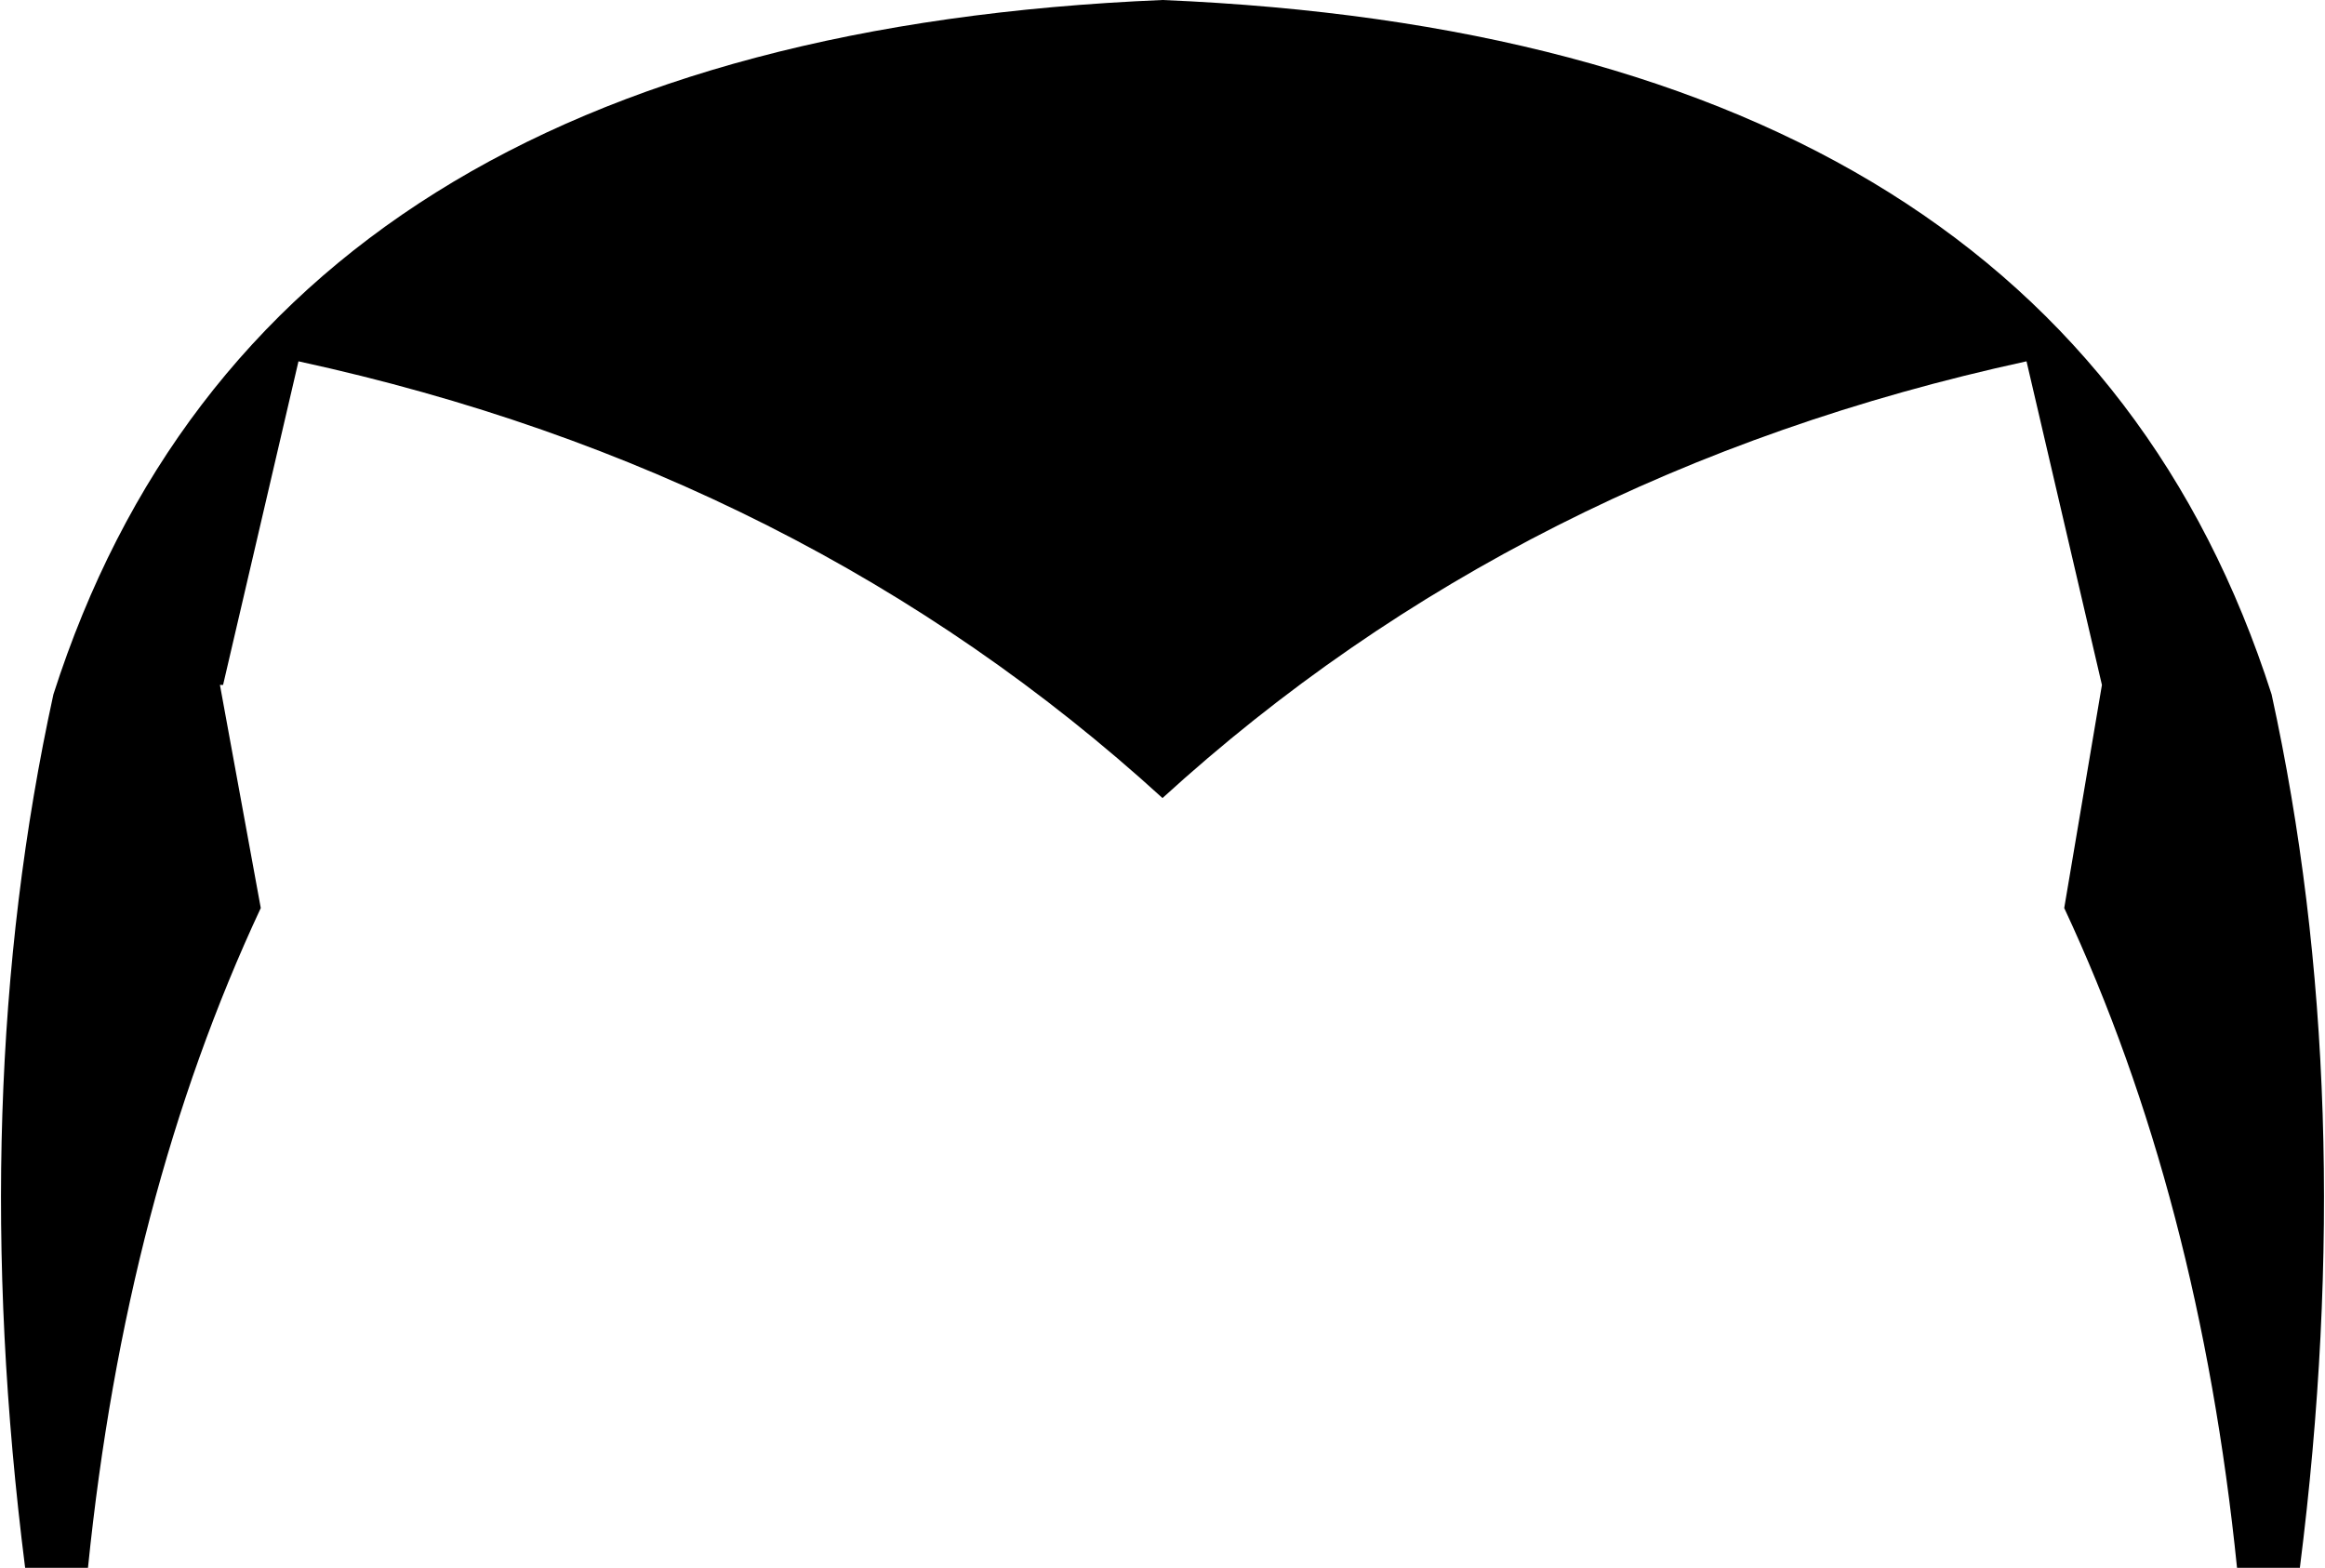<?xml version="1.0" encoding="UTF-8" standalone="no"?>
<svg xmlns:xlink="http://www.w3.org/1999/xlink" height="24.95px" width="37.0px" xmlns="http://www.w3.org/2000/svg">
  <g transform="matrix(1.0, 0.0, 0.0, 1.0, -381.45, -169.6)">
    <path d="M399.95 182.3 Q394.25 177.1 386.2 175.35 L385.0 180.5 384.95 180.5 385.6 184.05 Q383.45 188.65 382.85 194.55 L381.85 194.55 Q380.9 187.05 382.3 180.65 385.65 170.2 399.95 169.6 414.25 170.2 417.6 180.65 419.0 187.05 418.05 194.55 L417.05 194.55 Q416.45 188.65 414.3 184.05 L414.9 180.5 413.7 175.35 Q405.65 177.1 399.95 182.3" fill="#000000" fill-rule="evenodd" stroke="none"/>
  </g>
</svg>

